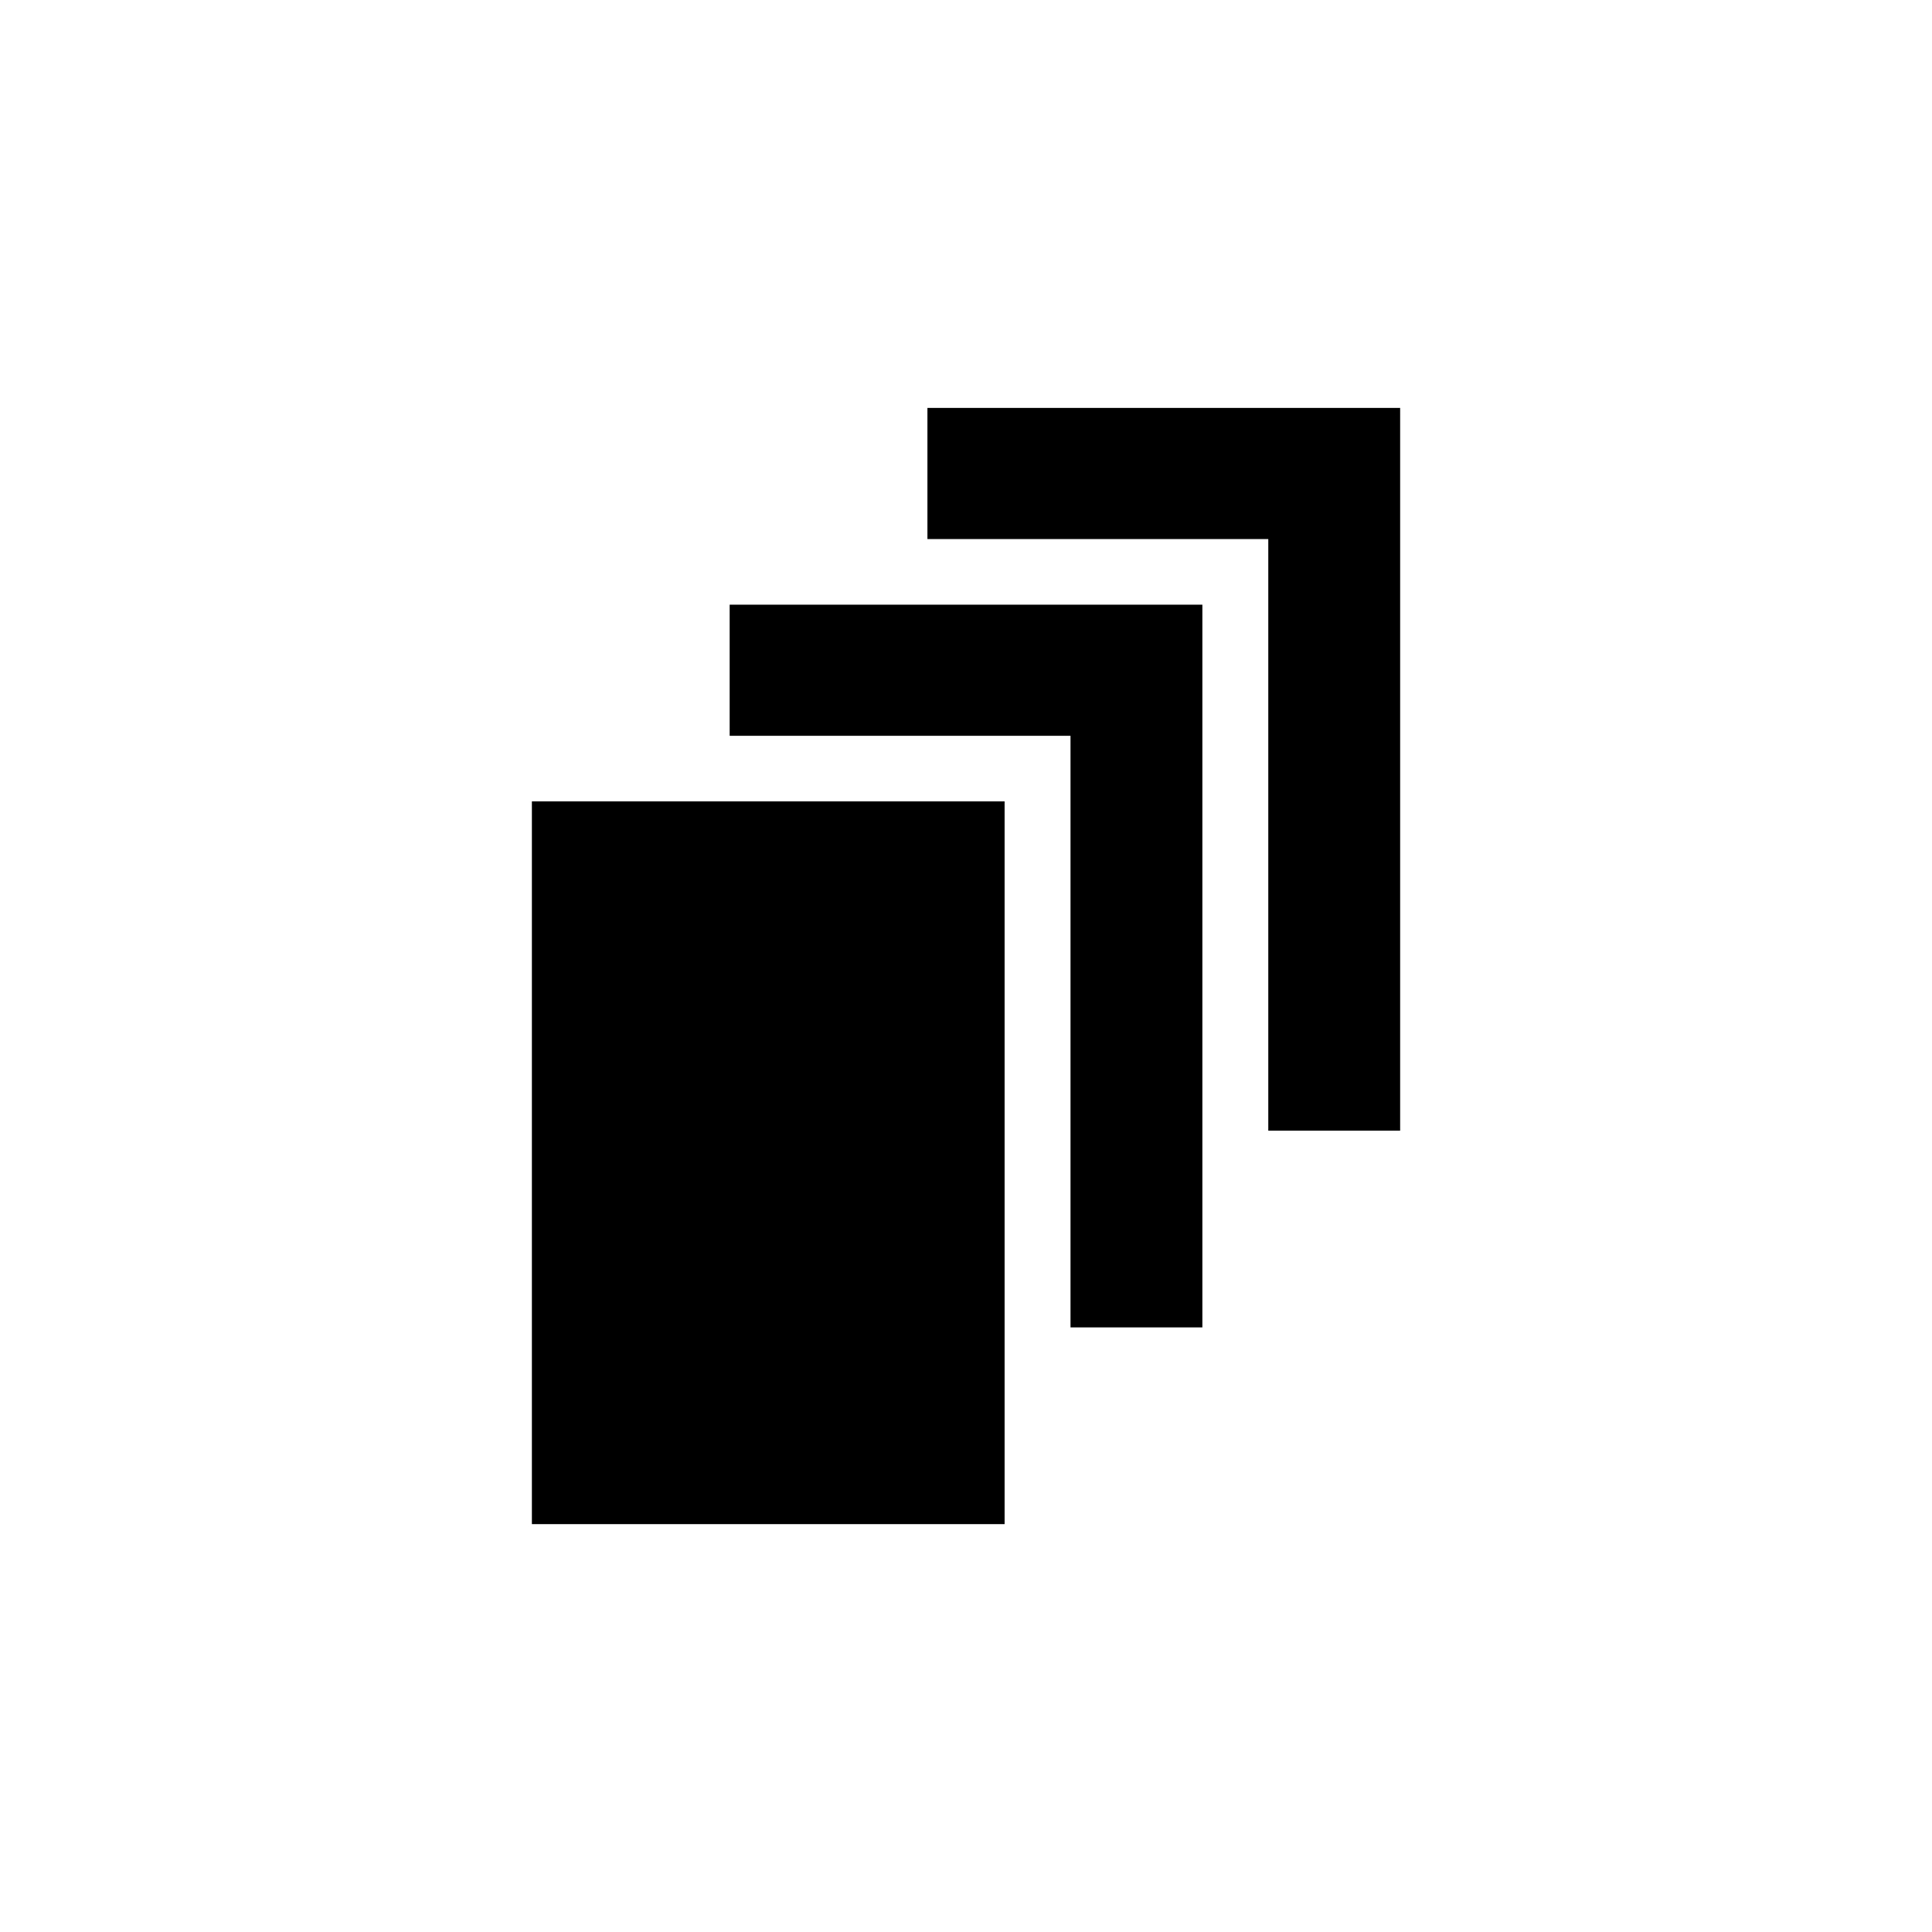 <svg xmlns="http://www.w3.org/2000/svg" viewBox="0 0 52 52" enable-background="new 0 0 52 52"><path d="M34.136 30.432v-15.923h-9.174v-3.53h12.723v19.453h-3.549zm-1.774 5.295h-3.549v-15.923h-9.174v-3.529h12.723v19.453zm-5.323 5.295h-12.723v-19.453h12.723v19.453z"/></svg>